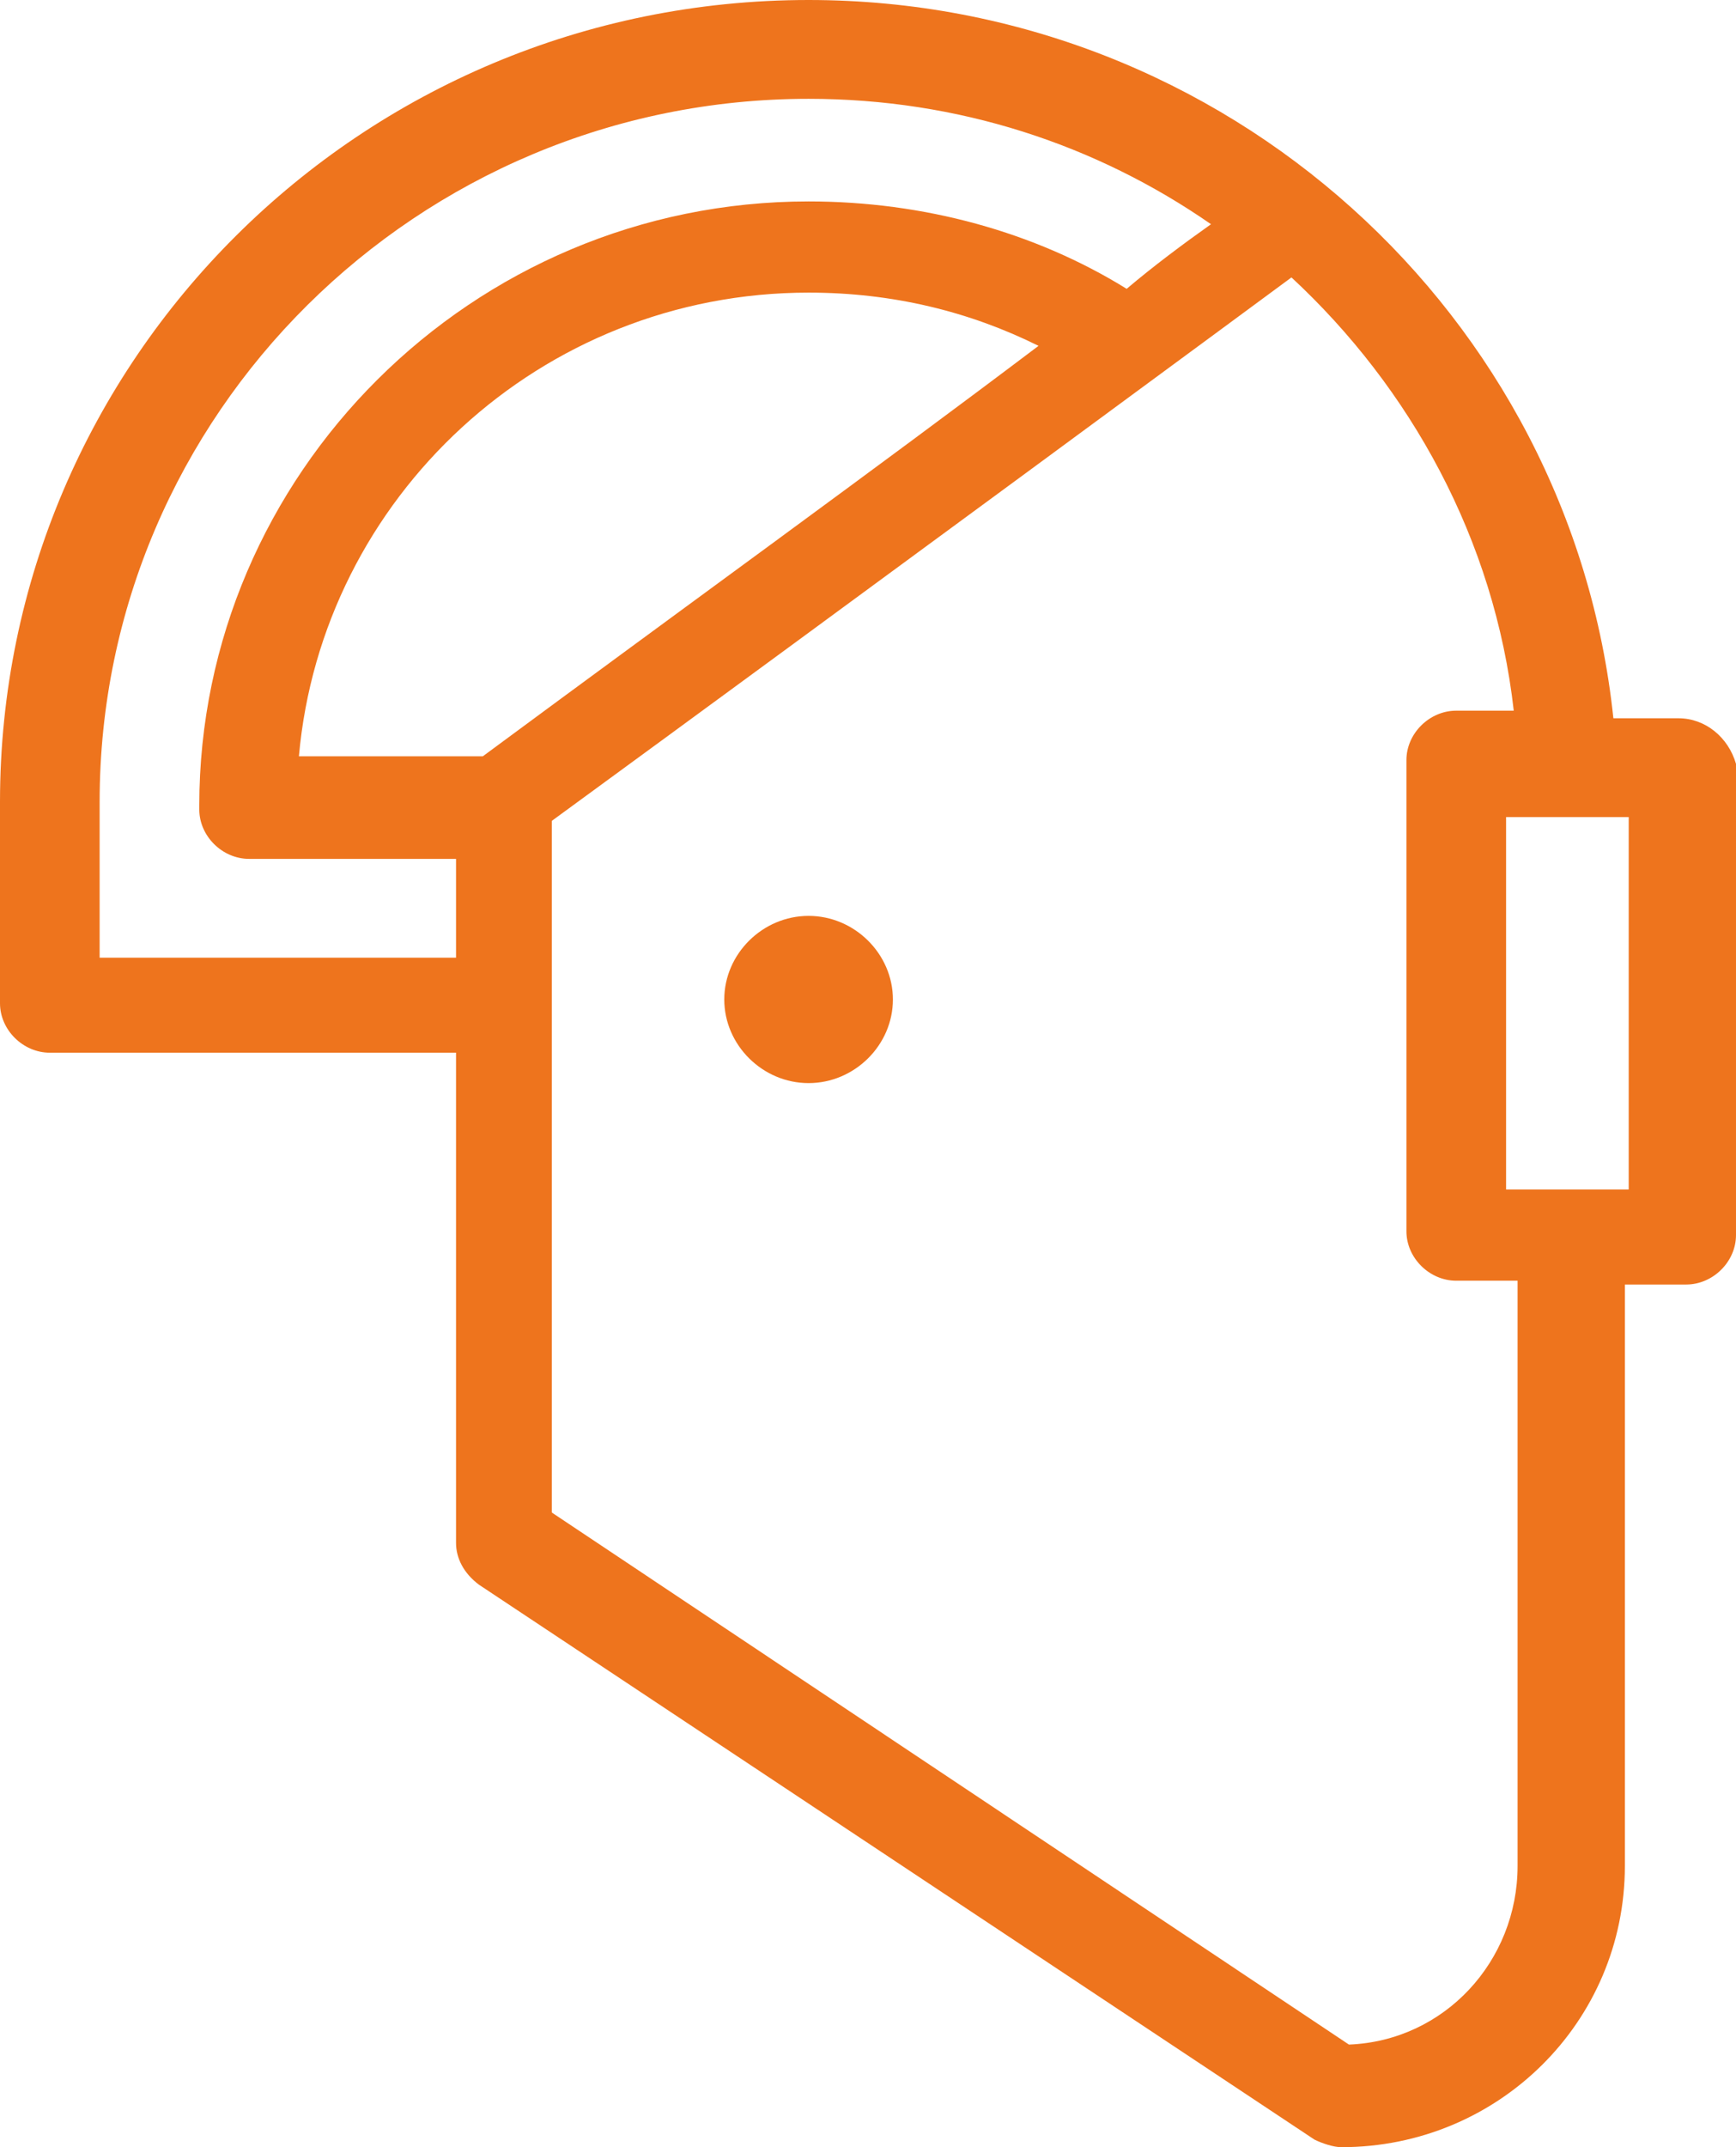 <svg width="72" height="89" fill="none" xmlns="http://www.w3.org/2000/svg"><path d="M69.616 29.772h-2.702C65.166 13.074 50.861 0 33.536 0 14.94 0 0 14.965 0 33.237v8.349c0 1.102.954 2.048 2.066 2.048h16.848v20.32c0 .63.318 1.26.954 1.733l34.648 22.998c.318.157.795.315 1.113.315 6.517 0 11.762-5.198 11.762-11.657v-24.1h2.543c1.112 0 2.066-.946 2.066-2.048V31.662c-.318-1.103-1.272-1.89-2.384-1.89zM4.132 33.237c0-16.067 13.193-29.141 29.404-29.141 6.2 0 11.921 1.89 16.69 5.198-1.113.787-2.385 1.733-3.498 2.678-3.814-2.363-8.423-3.623-13.192-3.623-13.986 0-25.271 11.341-25.271 25.046v.157c0 1.103.954 2.048 2.066 2.048h8.583v4.096H4.132v-6.459zm15.894-1.89h-7.629c.954-10.712 10.014-19.218 21.14-19.218 3.496 0 6.675.788 9.536 2.206-6.676 5.04-14.305 10.553-23.047 17.012zm42.915 45.996c0 3.938-3.02 7.246-6.994 7.404l-33.06-22.053v-28.67c12.08-8.82 30.04-22.052 30.676-22.525 4.927 4.568 8.424 10.87 9.219 17.958h-2.385c-1.112 0-2.066.945-2.066 2.047v19.533c0 1.103.954 2.048 2.066 2.048h2.544v24.258zm4.609-28.039h-5.086V33.867h5.086v15.437z" fill="#EE741D"/><path d="M33.536 37.963c-1.907 0-3.497 1.575-3.497 3.465s1.59 3.466 3.497 3.466c1.908 0 3.497-1.575 3.497-3.466 0-1.89-1.59-3.465-3.497-3.465z" fill="#EE741D"/></svg>